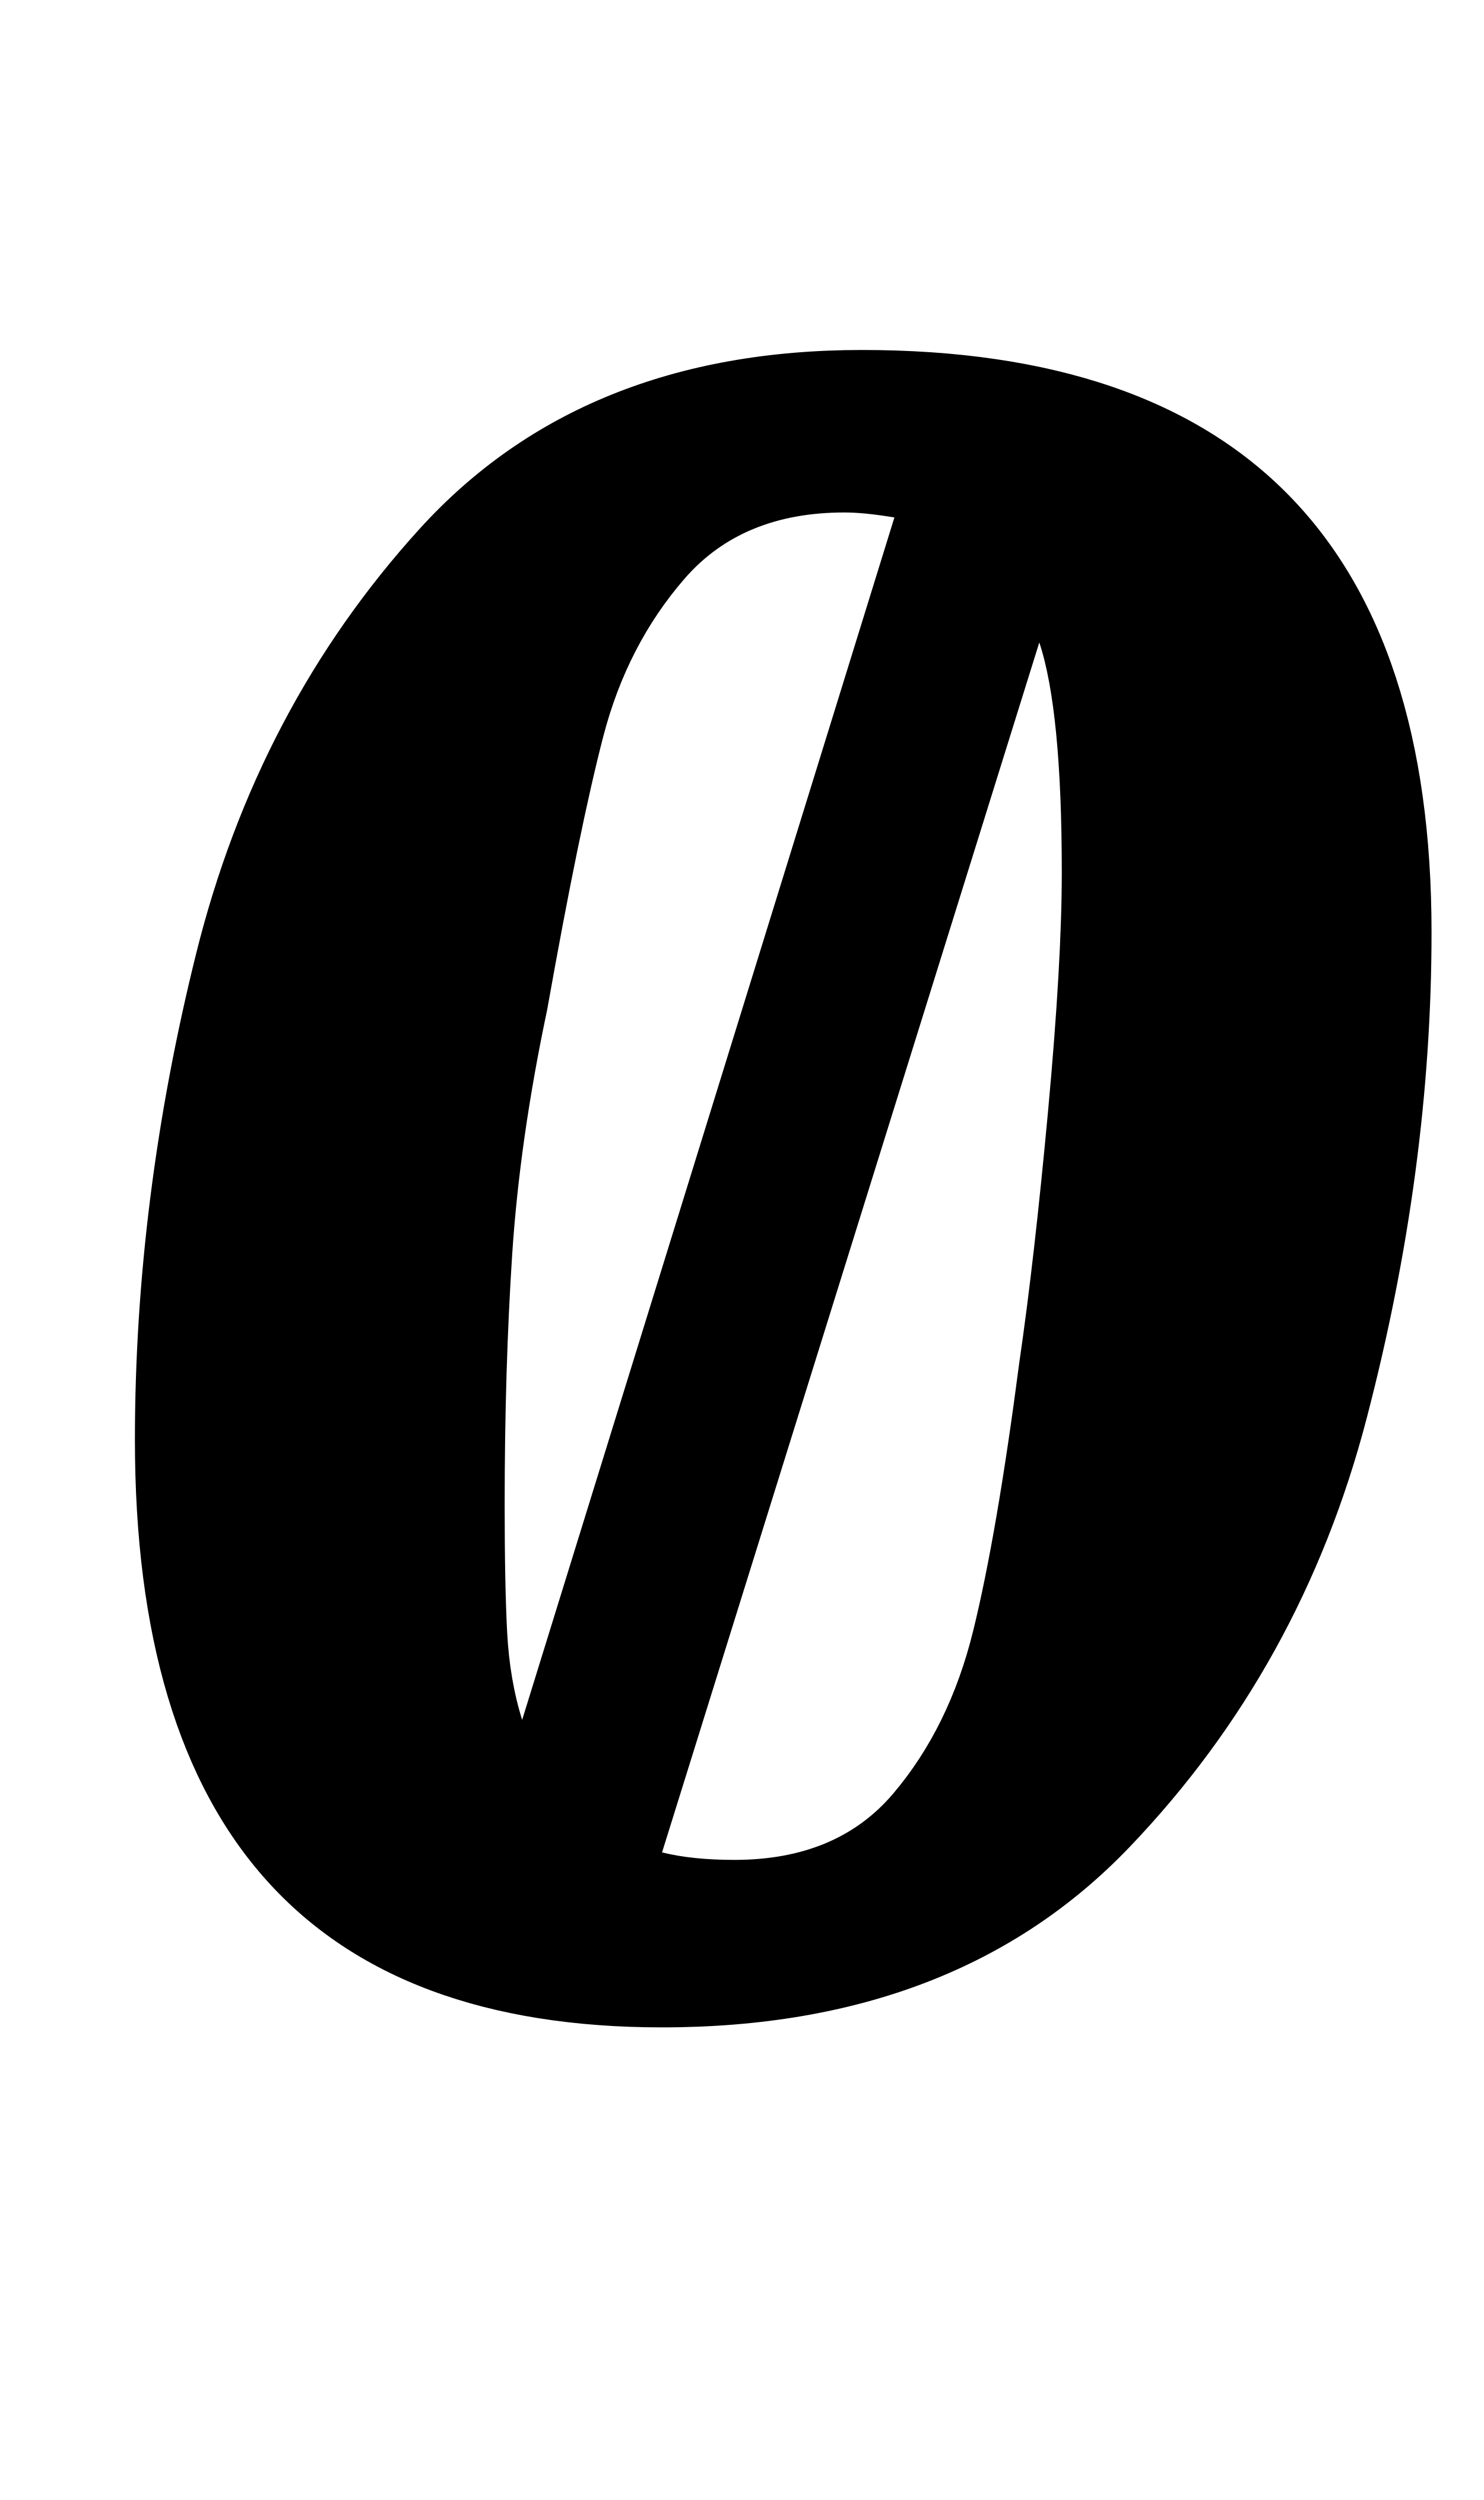 <?xml version="1.0" standalone="no"?>
<!DOCTYPE svg PUBLIC "-//W3C//DTD SVG 1.1//EN" "http://www.w3.org/Graphics/SVG/1.1/DTD/svg11.dtd" >
<svg xmlns="http://www.w3.org/2000/svg" xmlns:xlink="http://www.w3.org/1999/xlink" version="1.1" viewBox="-10 0 594 1000">
  <g transform="matrix(1 0 0 -1 0 800)">
   <path fill="currentColor"
d="M563 427q0 -95 -26 -194.5t-95 -171.5t-187 -72q-211 0 -211 235q0 96 24.5 194.5t89.5 170t177 71.5q228 0 228 -233zM195 298q-3 -46 -3 -100q0 -32 1 -51t6 -35l149 481q-12 2 -20 2q-41 0 -64 -26.5t-32.5 -63t-22.5 -109.5q-11 -52 -14 -98zM409.5 355.5
q5.5 59.5 5.5 95.5q0 65 -9 92l-151 -484q12 -3 29 -3q41 0 63.5 26.5t32 65t18.5 107.5q6 41 11.5 100.5z" />
  </g>

</svg>
